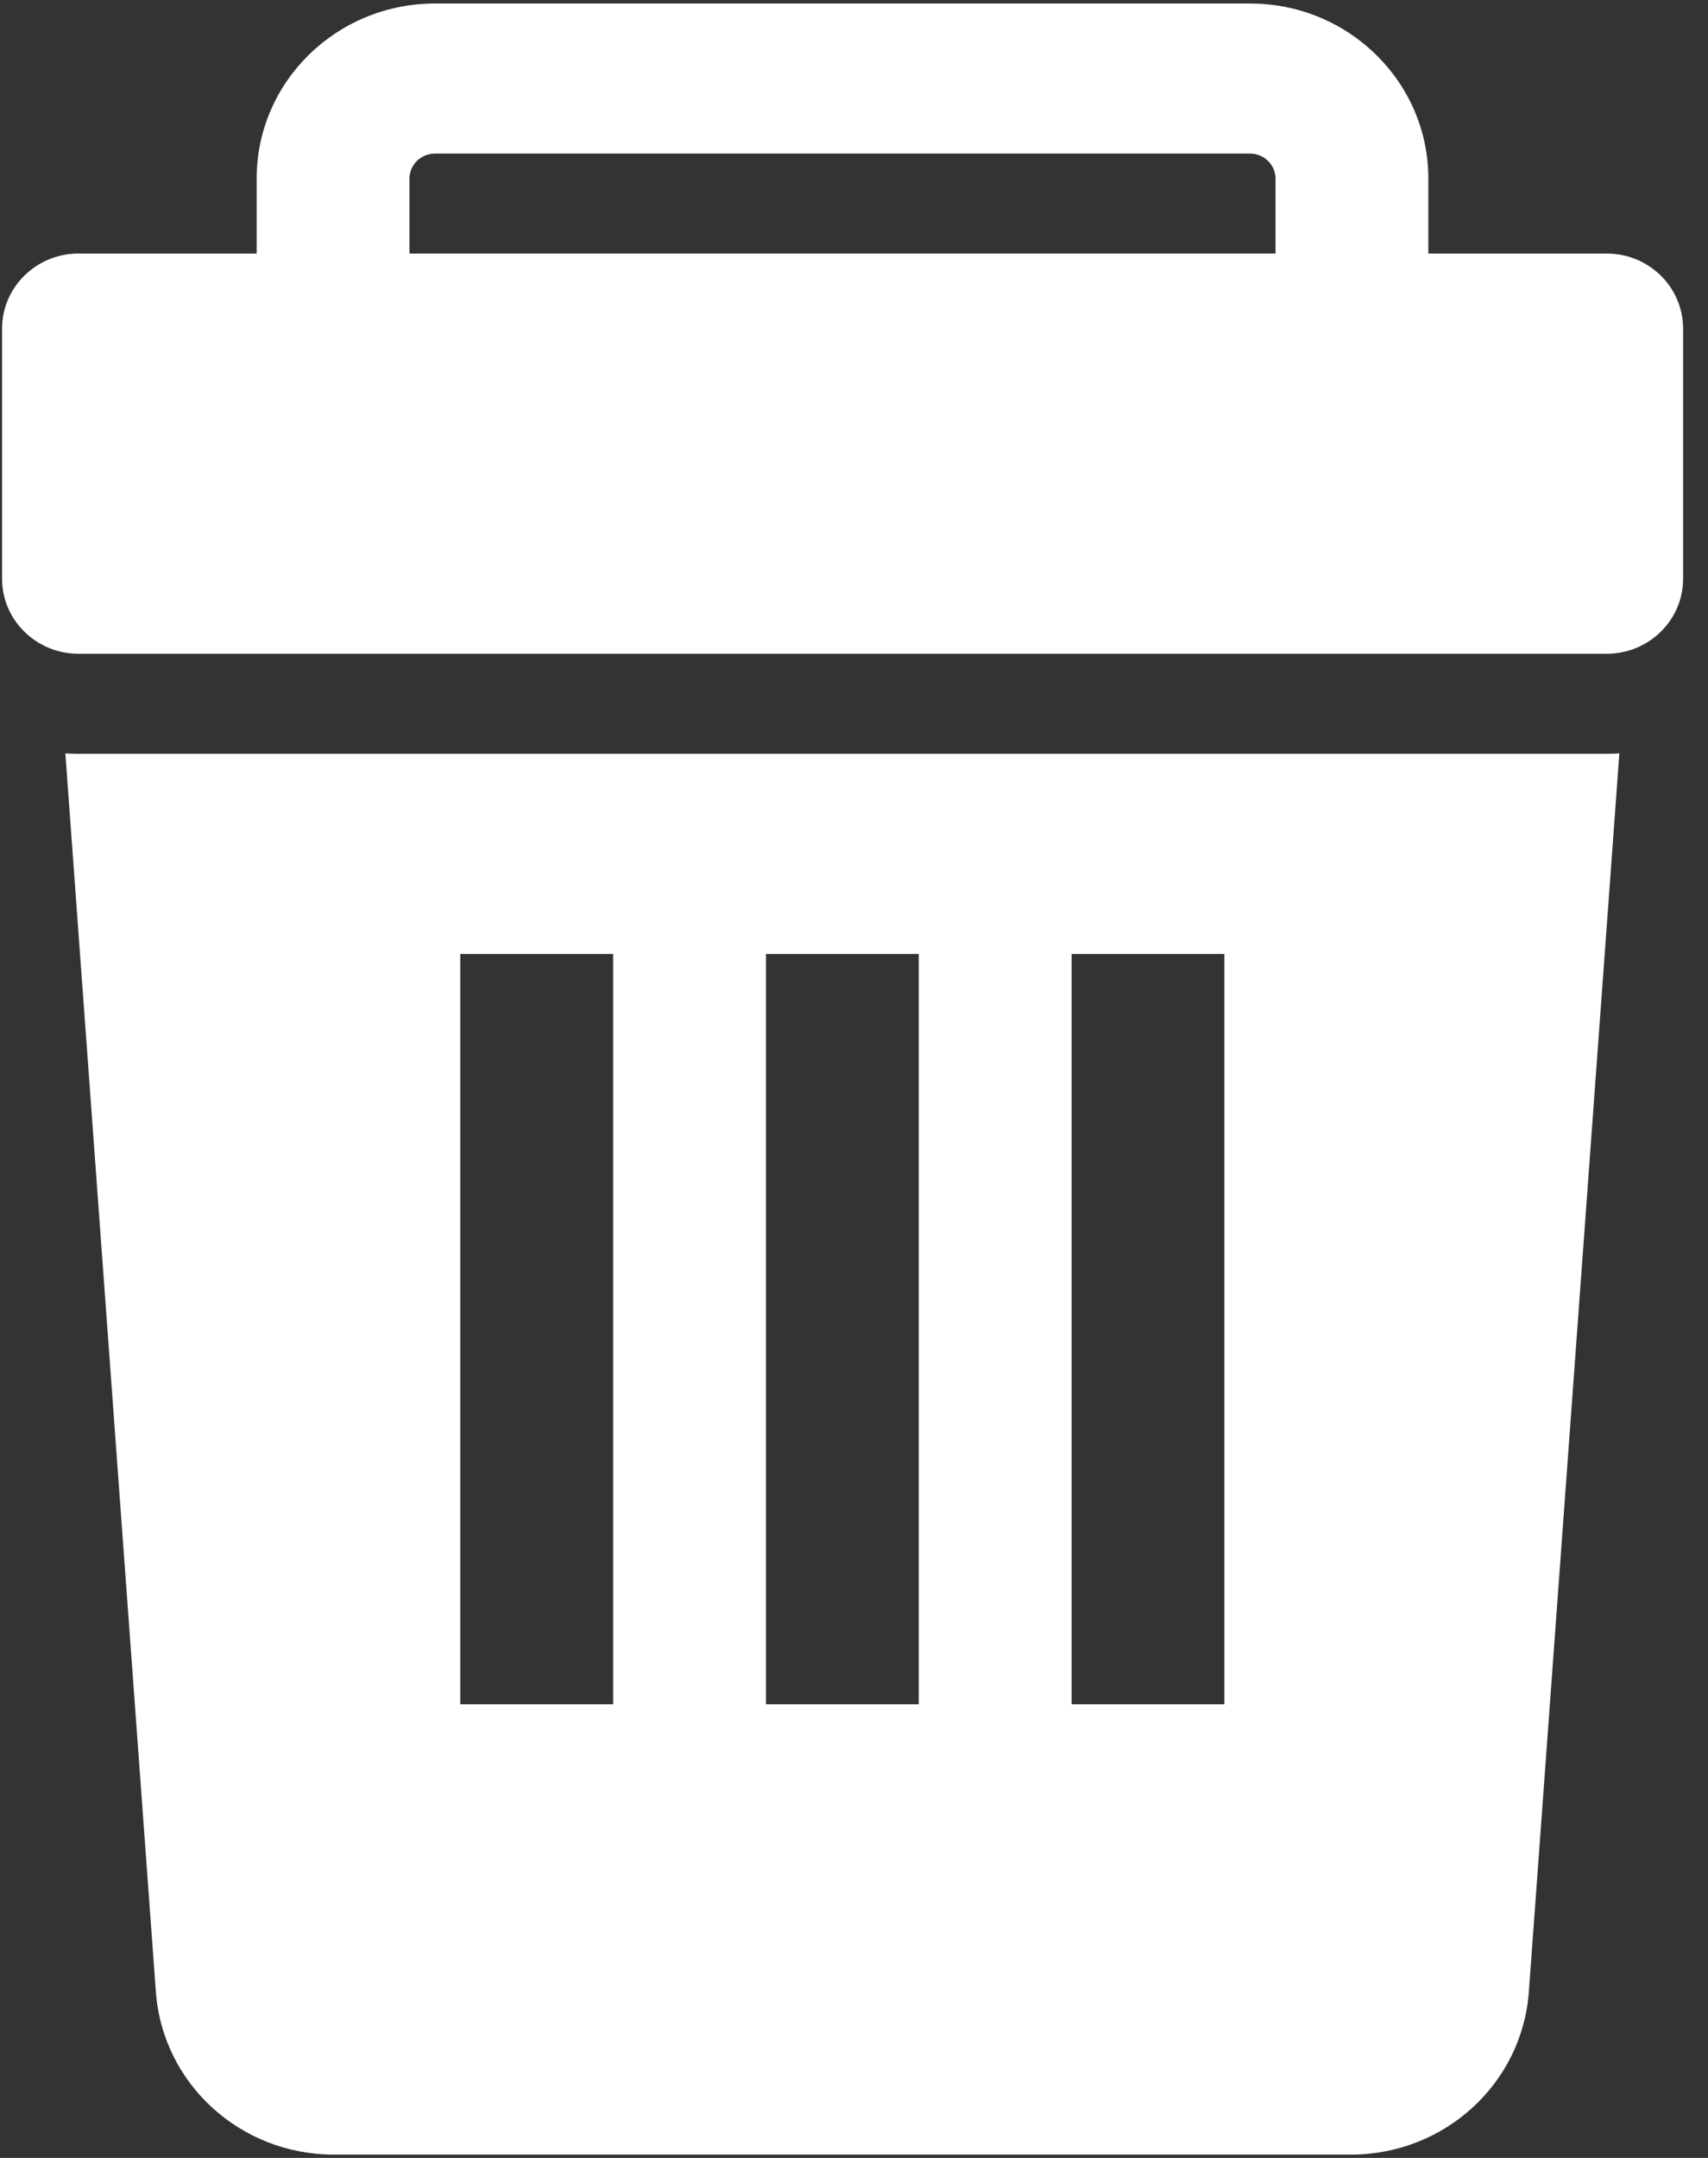 <svg width="19" height="24" viewBox="0 0 19 24" fill="none" xmlns="http://www.w3.org/2000/svg">
<rect x="0" y="0" width="19" height="24" fill="#333333" stroke="none"/>
<path fill-rule="evenodd" clip-rule="evenodd" d="M18.723 3.655C18.723 3.194 18.343 2.82 17.873 2.82H0.873C0.404 2.82 0.023 3.194 0.023 3.655V6.437C0.023 6.897 0.404 7.271 0.873 7.271H17.873C18.343 7.271 18.723 6.897 18.723 6.437V3.655Z" fill="white"/>
<path fill-rule="evenodd" clip-rule="evenodd" d="M15.889 1.986C15.889 0.911 15.001 0.039 13.905 0.039H4.839C3.743 0.039 2.855 0.911 2.855 1.986C2.855 2.761 2.855 3.655 2.855 3.655C2.855 4.116 3.236 4.49 3.705 4.49H15.039C15.508 4.49 15.889 4.116 15.889 3.655V1.986ZM14.189 1.986V2.821H4.555V1.986C4.555 1.833 4.682 1.708 4.839 1.708H13.905C14.062 1.708 14.189 1.833 14.189 1.986Z" fill="white"/>
<path fill-rule="evenodd" clip-rule="evenodd" d="M0.727 8.379L1.734 22.154C1.809 23.174 2.672 23.963 3.713 23.963C6.221 23.963 12.52 23.963 15.028 23.963C16.069 23.963 16.932 23.174 17.007 22.154L18.014 8.379C17.967 8.382 17.919 8.384 17.87 8.384H0.87C0.822 8.384 0.774 8.382 0.727 8.379ZM5.12 10.61V18.955H6.821V10.61H5.12ZM11.921 10.61V18.955H13.62V10.61H11.921ZM8.521 10.61V18.955H10.22V10.61H8.521Z" fill="white"/>
</svg>
